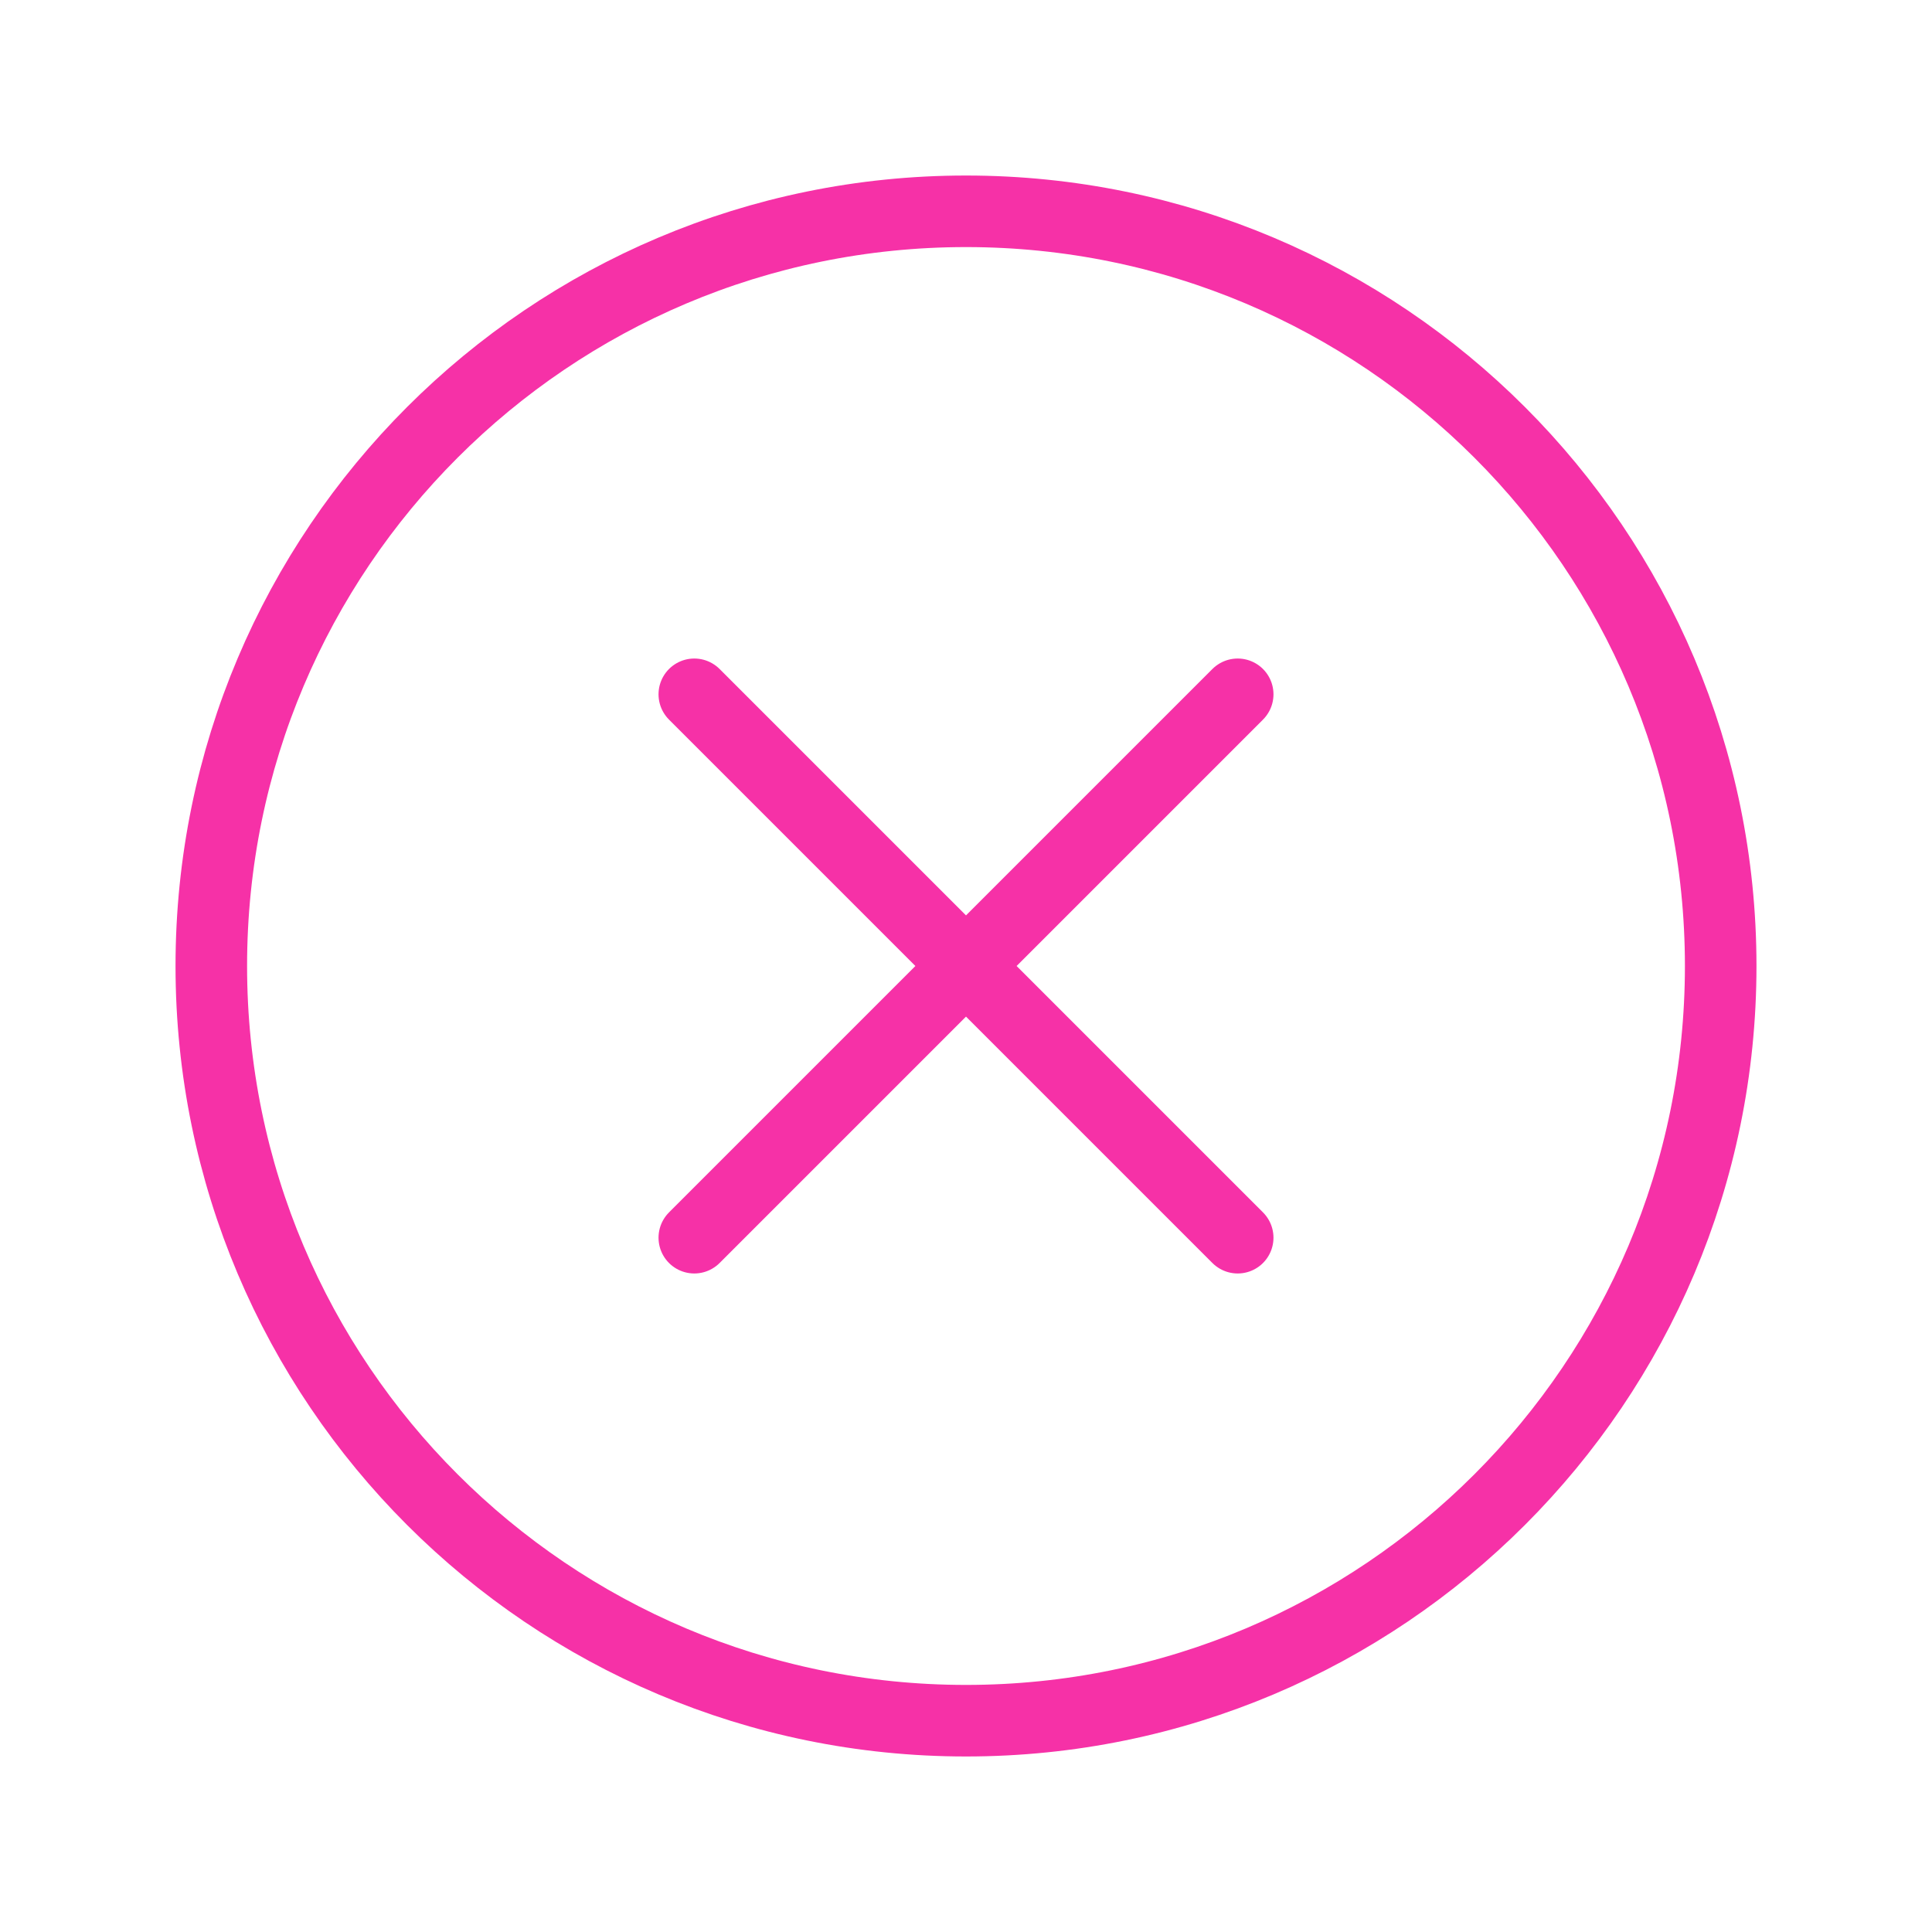 <svg width="27" height="27" viewBox="0 0 27 27" fill="none" xmlns="http://www.w3.org/2000/svg">
<path d="M17.297 9.703L9.703 17.297M9.703 9.703L17.297 17.297" stroke="#F631A7" stroke-width="1" stroke-linecap="round" stroke-linejoin="round"/>
<path d="M13.5 24.047C19.325 24.047 24.047 19.325 24.047 13.5C24.047 7.675 19.325 2.953 13.5 2.953C7.675 2.953 2.953 7.675 2.953 13.5C2.953 19.325 7.675 24.047 13.5 24.047Z" stroke="#F631A7" stroke-width="1" stroke-linecap="round" stroke-linejoin="round"/>
</svg>
